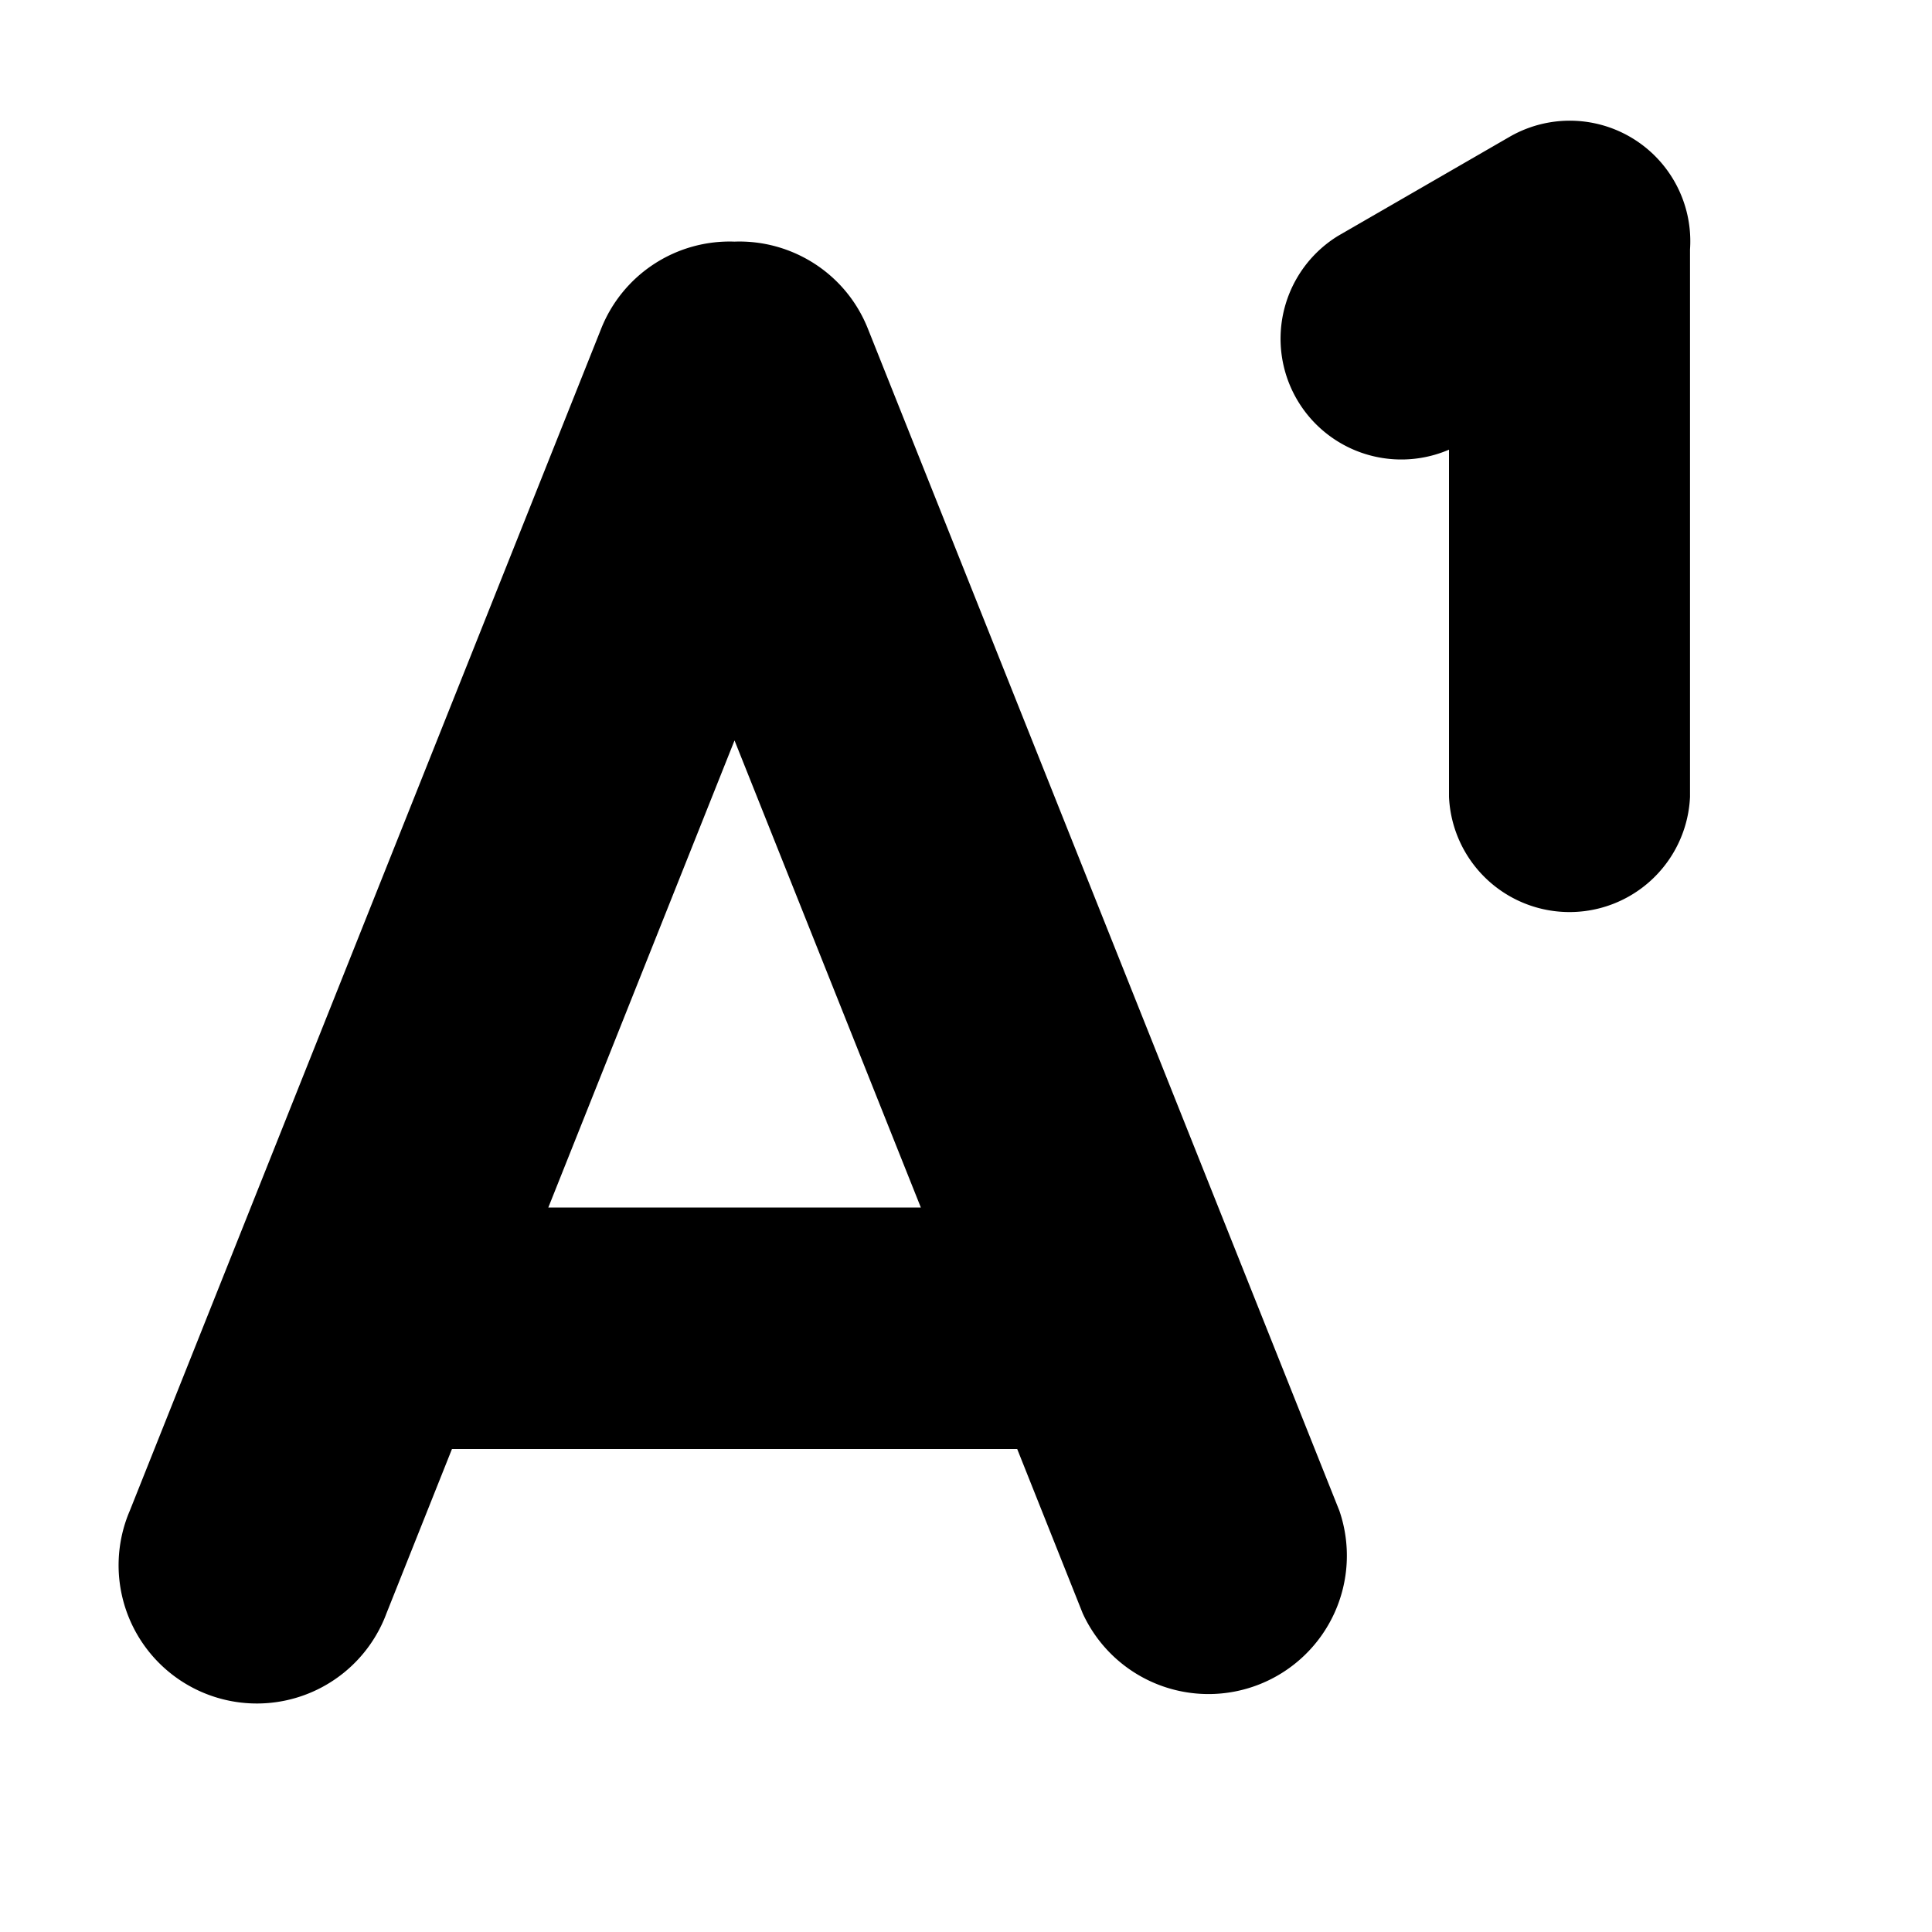 <svg xmlns="http://www.w3.org/2000/svg" width="16" height="16" viewBox="0 0 16 16">
  <path fill-rule="evenodd" d="M6.083 2.001c.47-.017.92.259 1.104.72l3.905 9.79a1.146 1.146 0 0 1-2.126.849L8.424 12H3.743l-.542 1.36a1.145 1.145 0 1 1-2.126-.849l3.904-9.79a1.145 1.145 0 0 1 1.104-.72zM4.541 10h3.085L6.083 6.132 4.541 10zM12 3.724a1 1 0 0 1-.918-1.771l1.418-.819a.998.998 0 0 1 1.496.932v4.533a.999.999 0 0 1-1.996 0V3.724z"/>
</svg>
